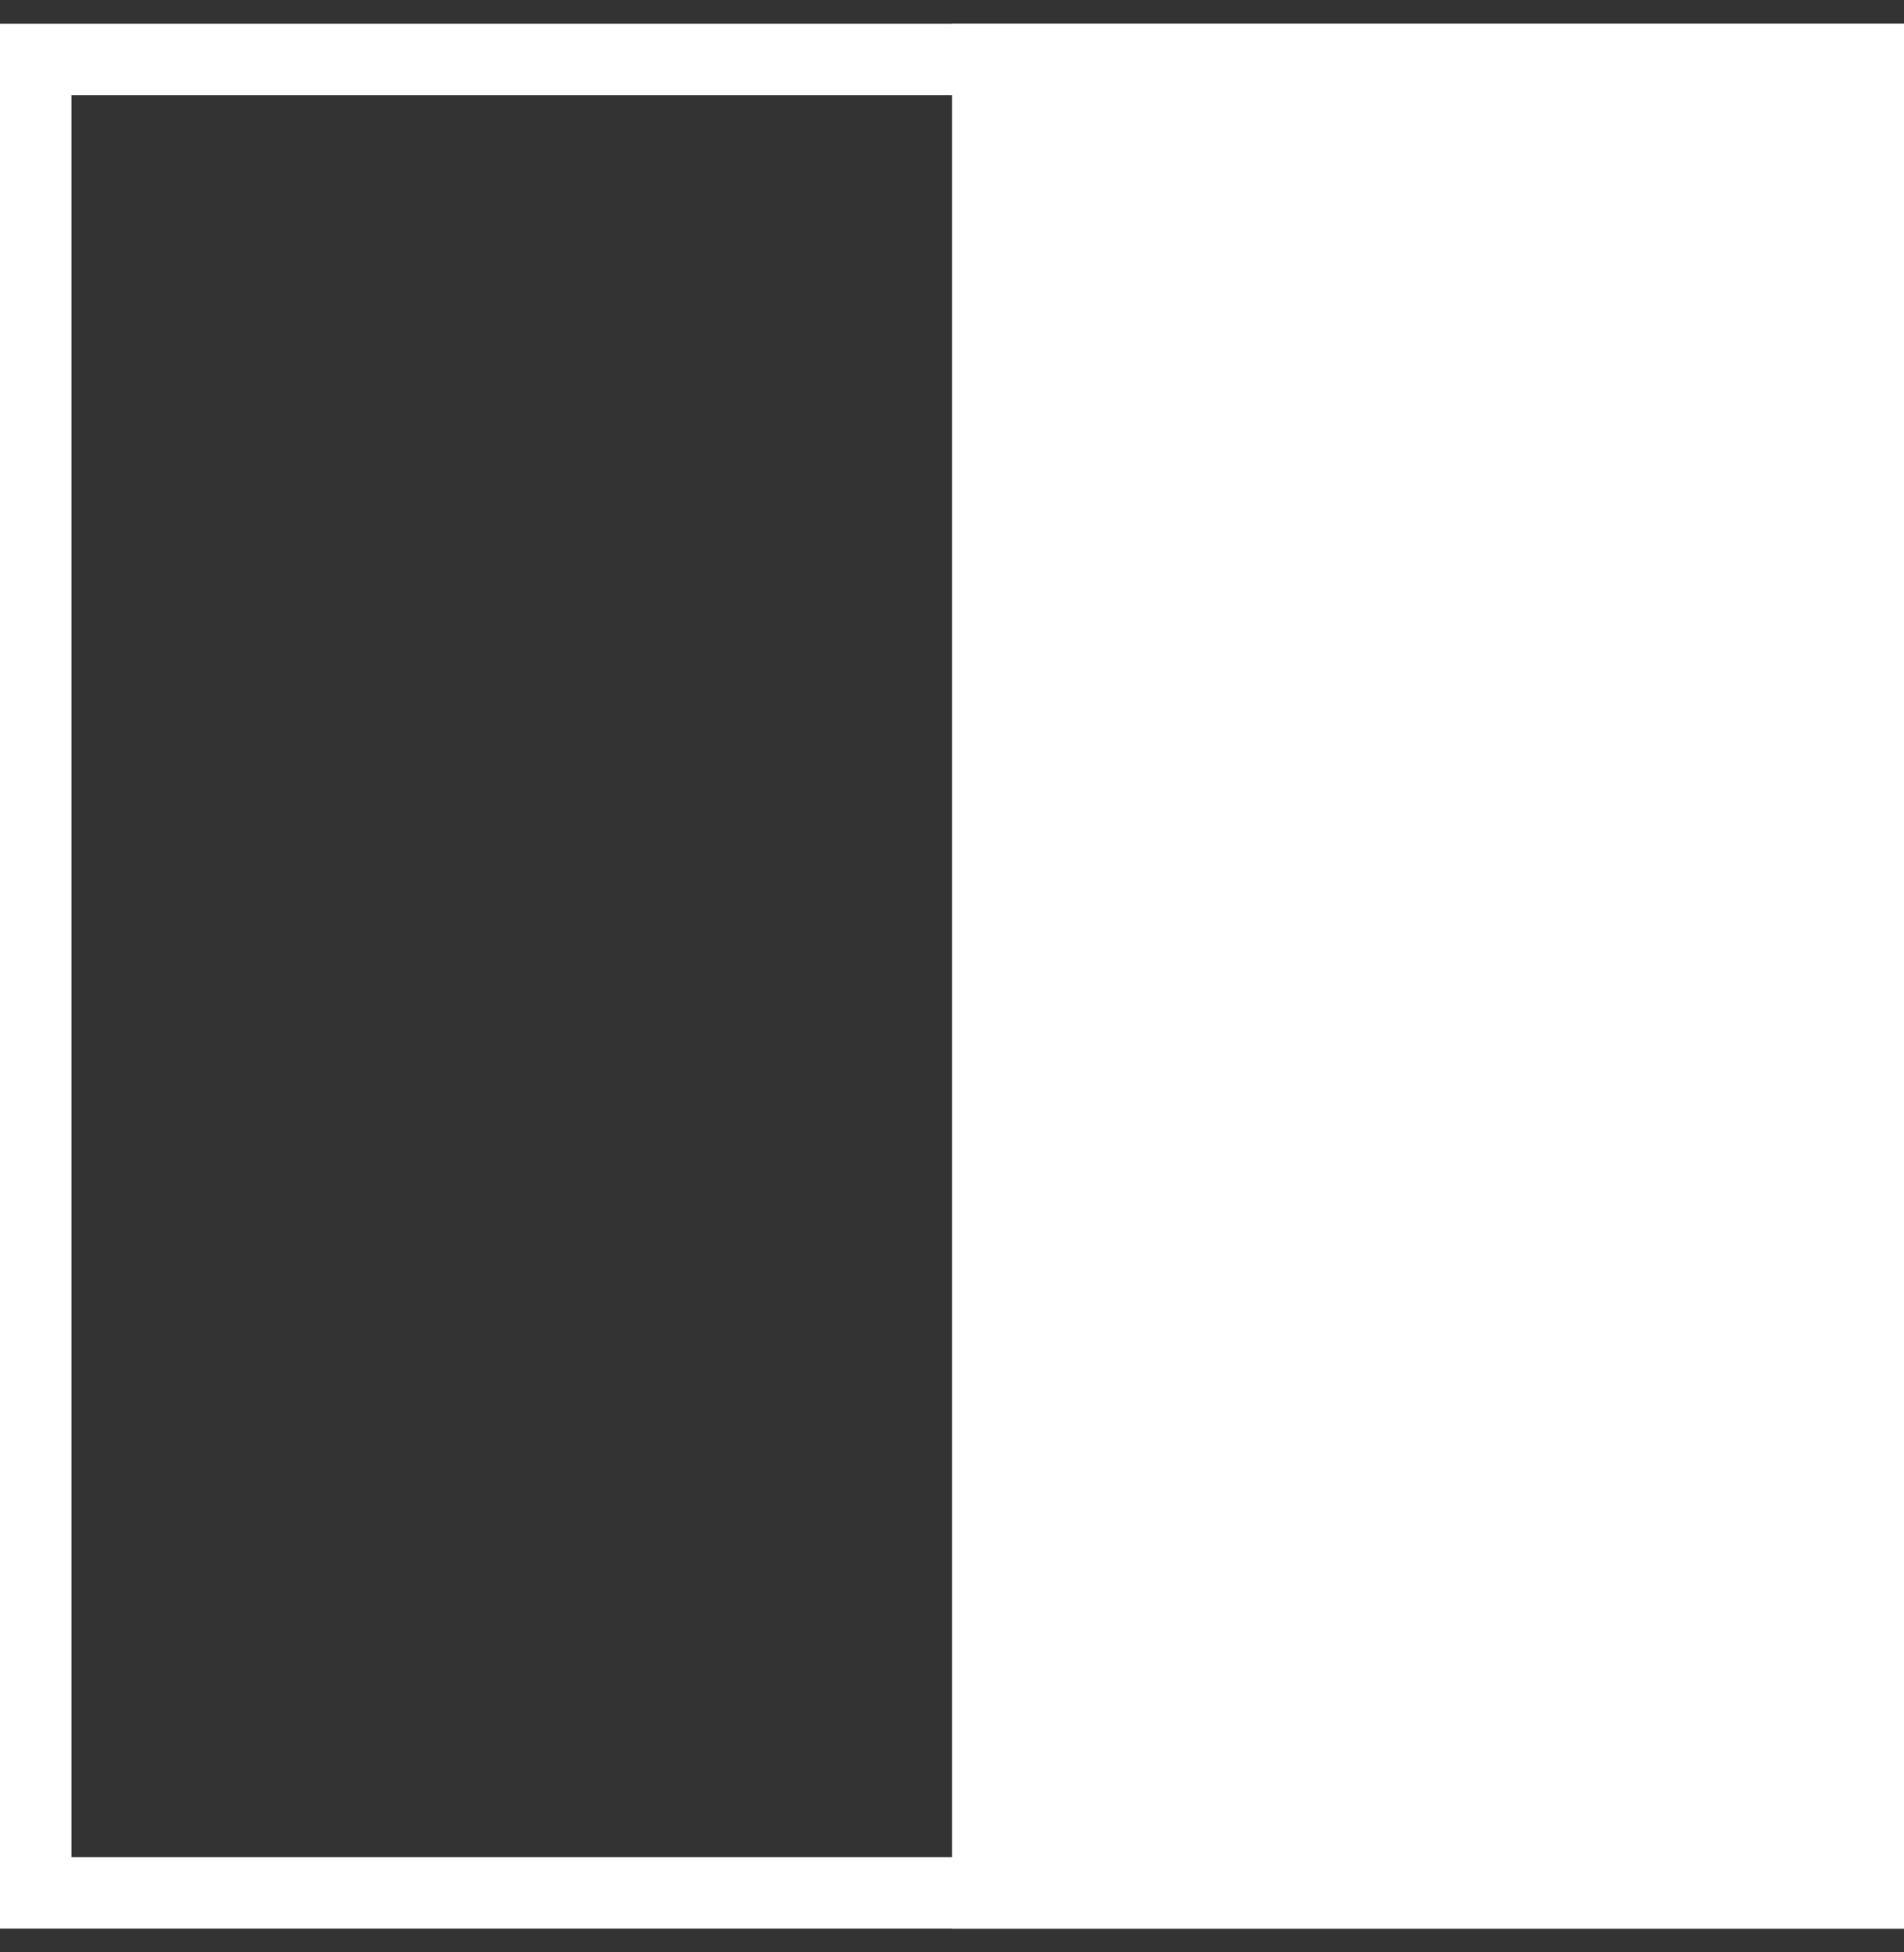 <svg width="40" height="41" viewBox="0 0 40 41" fill="none" xmlns="http://www.w3.org/2000/svg">
<rect x="0" y="0" width="40" height="41" fill="#333333" stroke="none"/>
<rect x="0.75" y="1.25" width="38.5" height="38.5" stroke="white" stroke-width="1.5"/>
<rect x="20" y="0.5" width="20" height="40" fill="white"/>
</svg>
